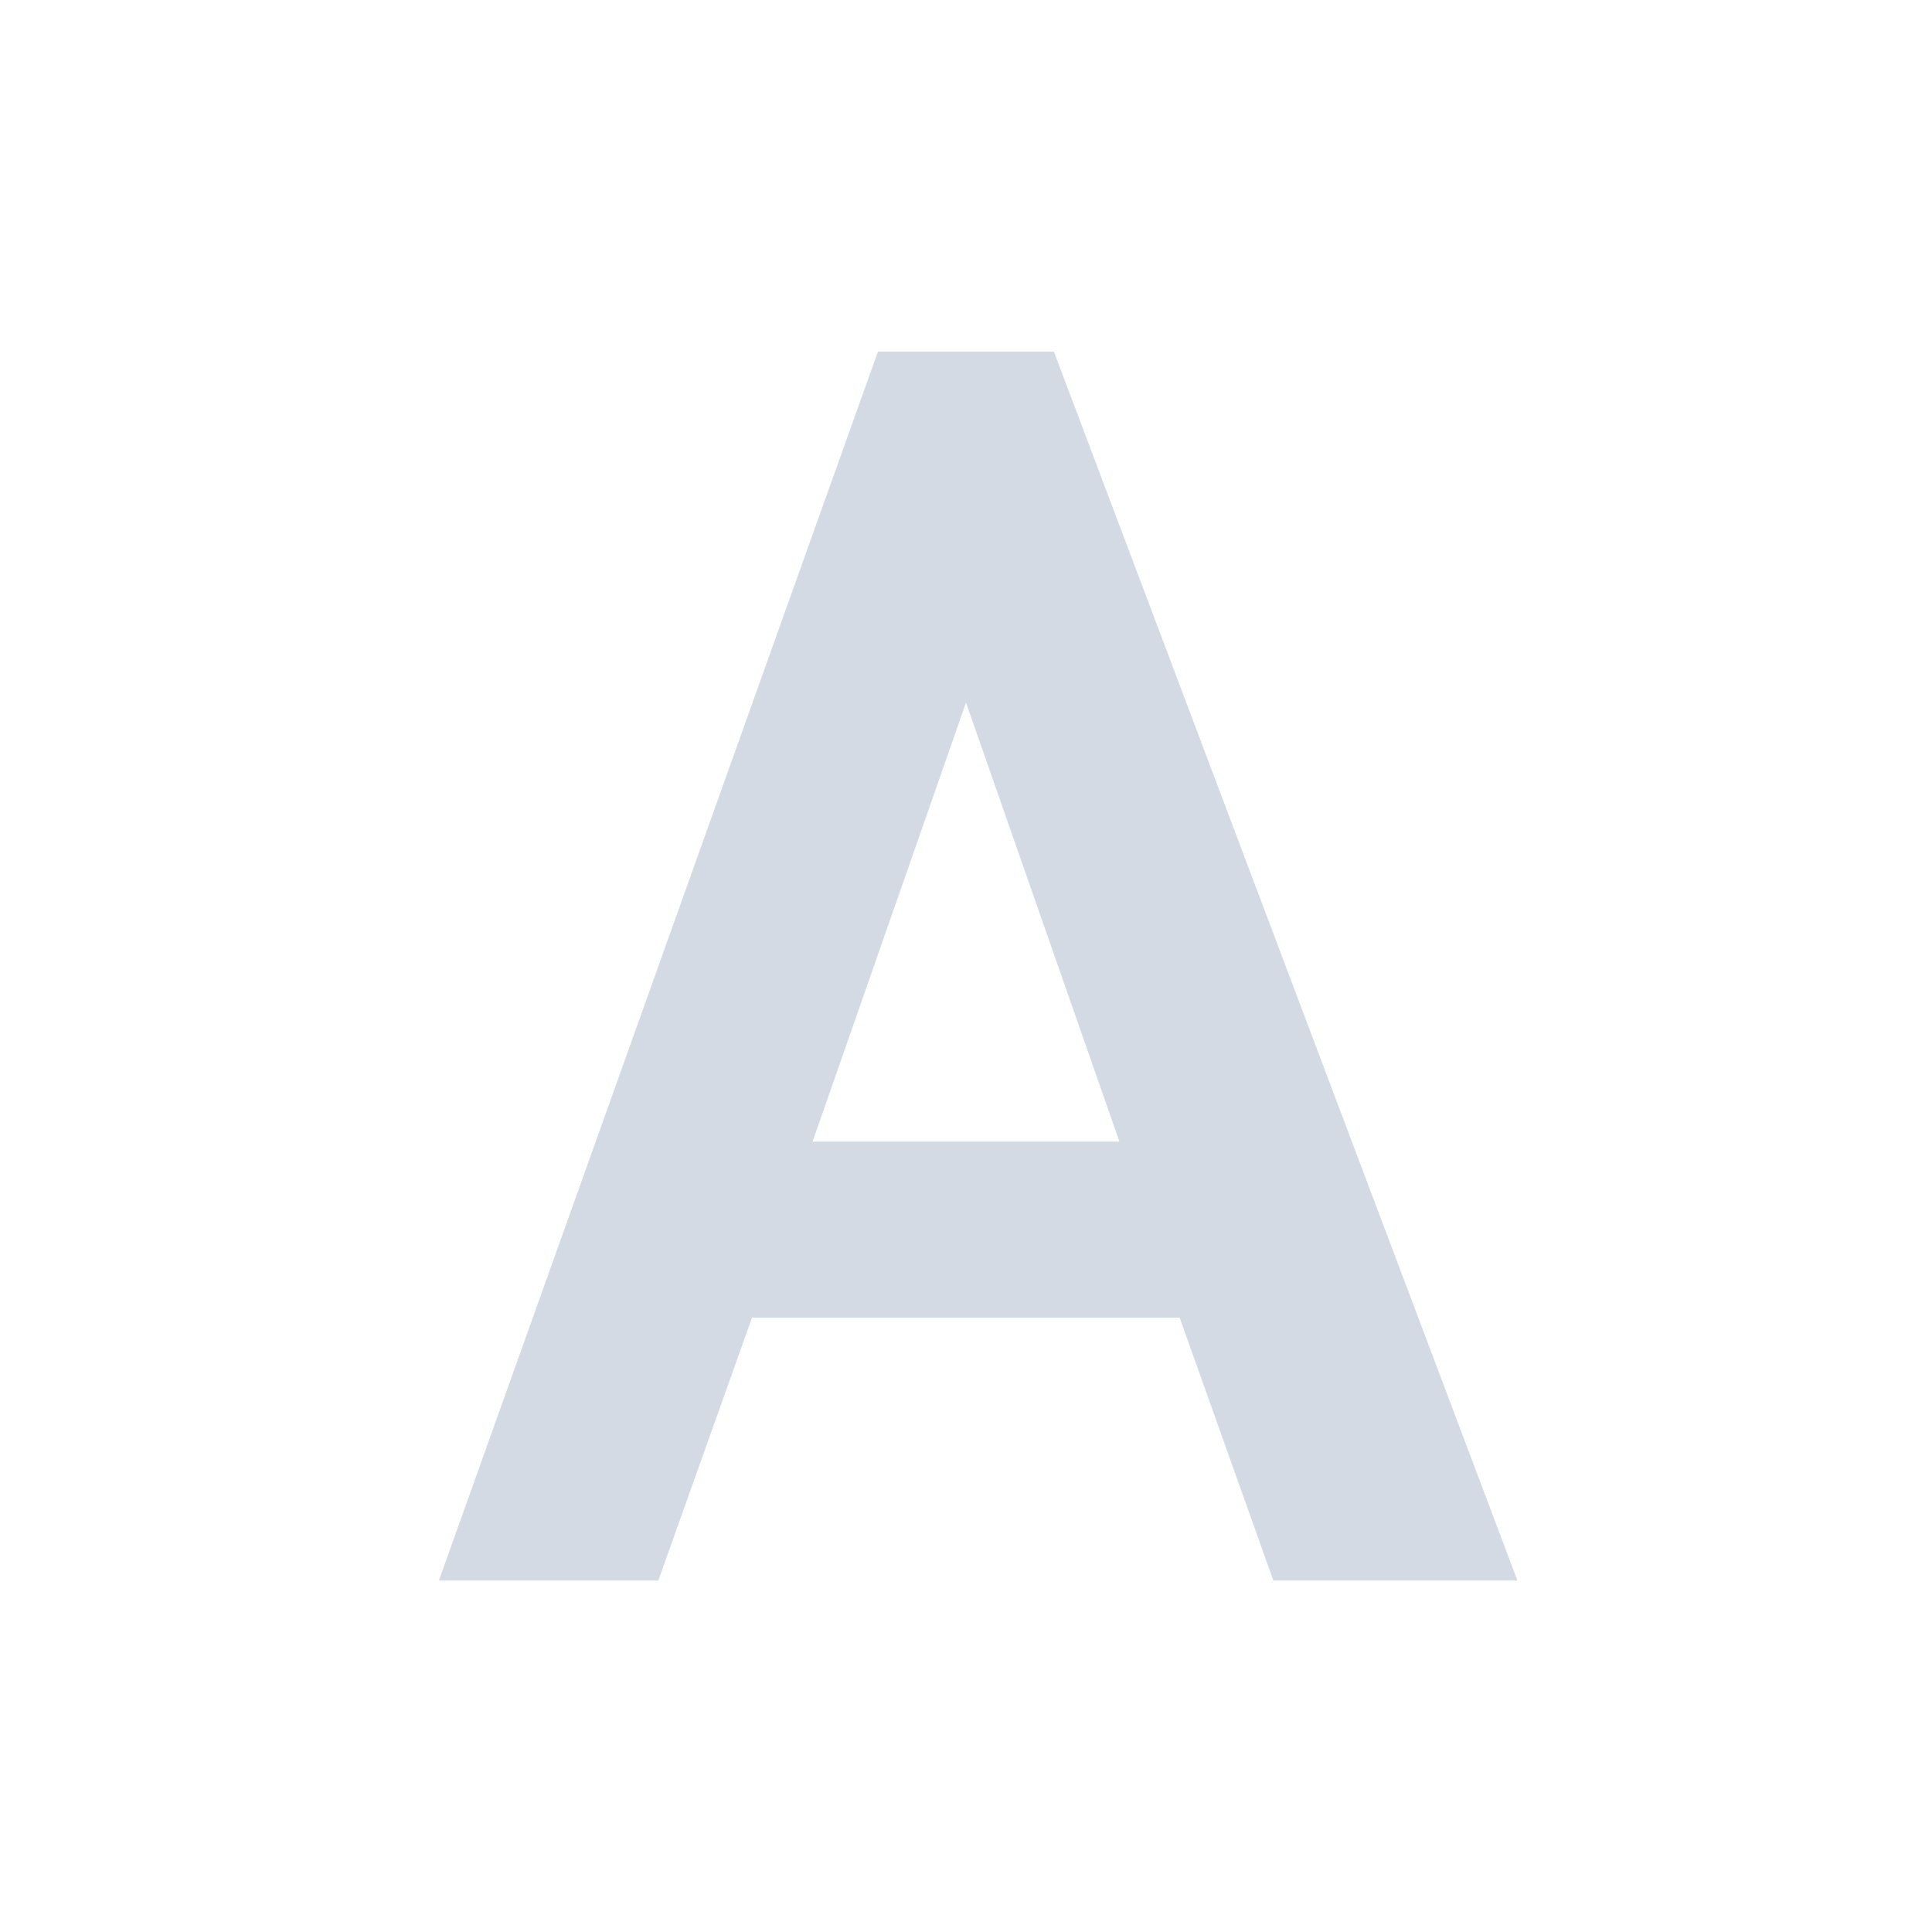 <svg height="12pt" viewBox="0 0 12 12" width="12pt" xmlns="http://www.w3.org/2000/svg"><path d="m5.453 2.184-2.727 7.633h1.363l.582-1.633h2.656l.582 1.633h1.516l-2.879-7.633zm.547 2.18.953 2.727h-1.906zm0 0" fill="#d3dae3"/></svg>
